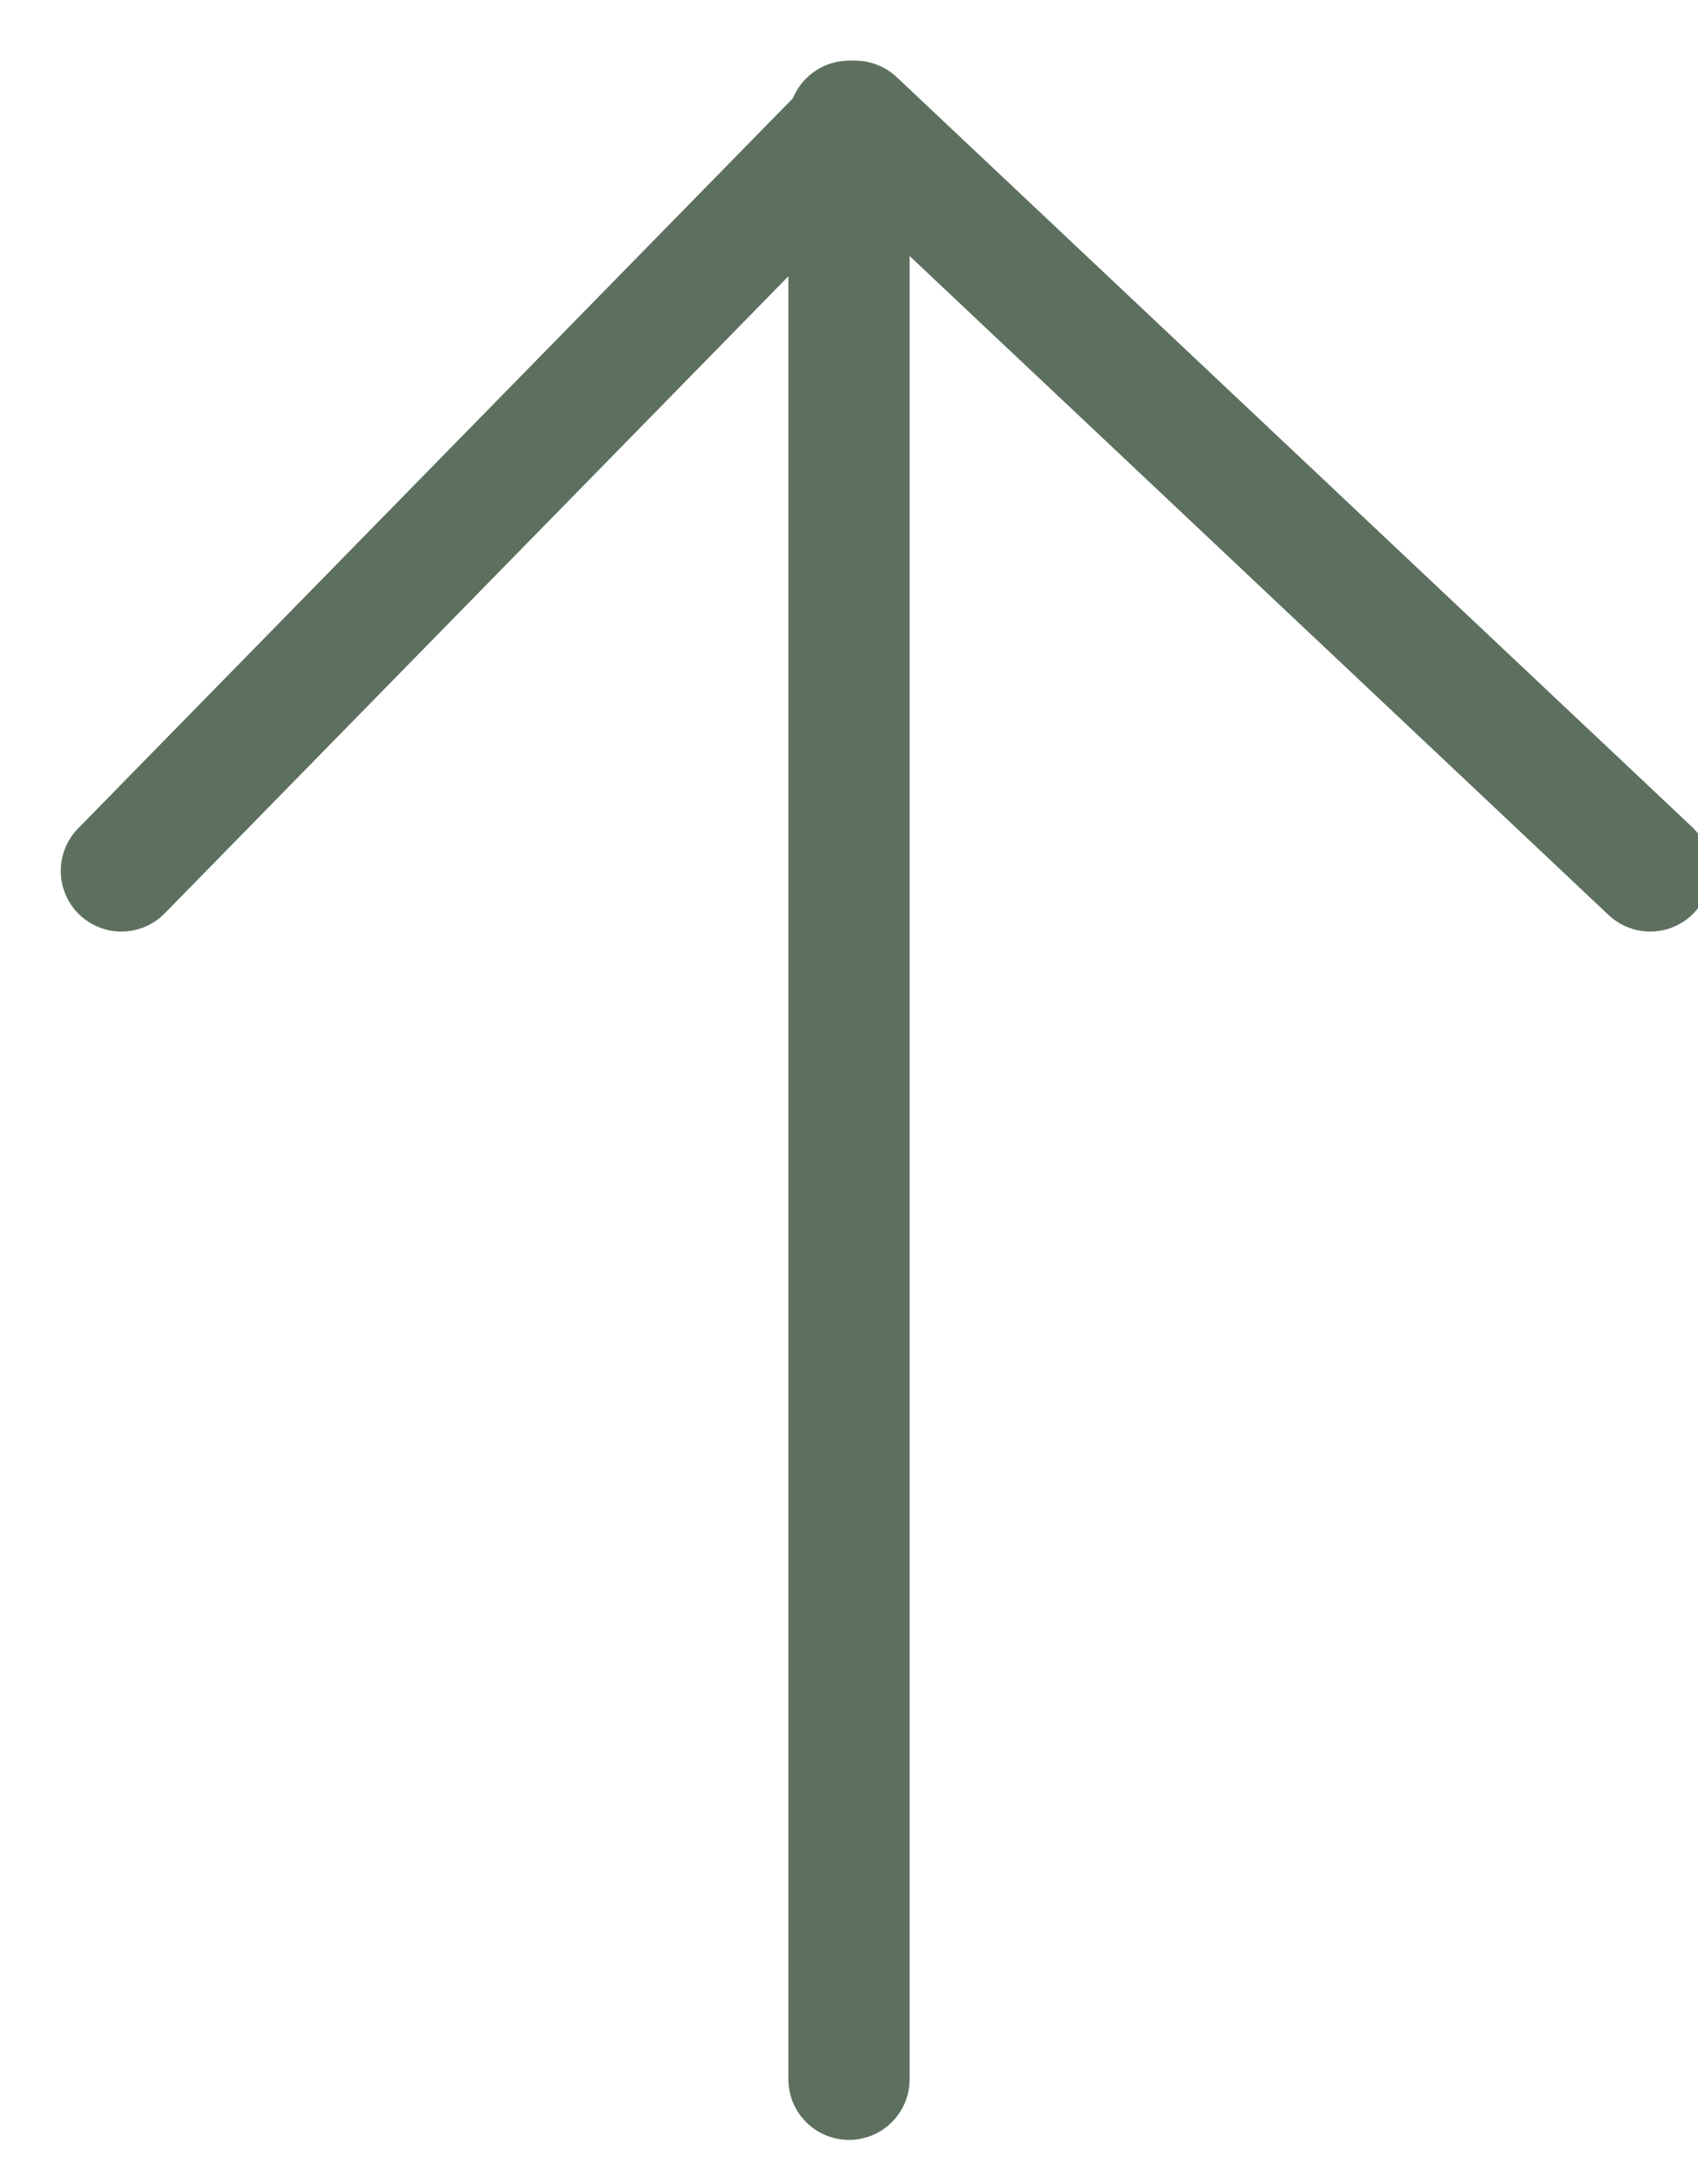 <?xml version="1.0" encoding="UTF-8"?>
<svg width="14px" height="18px" viewBox="0 0 14 18" version="1.1" xmlns="http://www.w3.org/2000/svg" xmlns:xlink="http://www.w3.org/1999/xlink">
    <!-- Generator: Sketch 52.2 (67145) - http://www.bohemiancoding.com/sketch -->
    <title>Arrow/Up</title>
    <desc>Created with Sketch.</desc>
    <g id="Symbols" stroke="none" stroke-width="1" fill="none" fill-rule="evenodd" stroke-linecap="round" stroke-linejoin="round">
        <g id="Quote-Bar/IBM" transform="translate(-722, -111)" stroke="#5D705F">
            <g id="Quote-Bar-IBM-V2">
                <g id="Version-B-Quote-Bar-Default">
                    <g id="Group-21" transform="translate(573, 103)">
                        <g id="Arrow/Up" transform="translate(150, 9)">
                            <g id="Group-20">
                                <path d="M6,16.135 L6,0" id="Stroke-7"></path>
                                <polyline id="Stroke-9" transform="translate(6.303, 3.088) rotate(-90) translate(-6.303, -3.088) " points="3.214 -3.214 9.391 2.836 3.214 9.391"></polyline>
                            </g>
                        </g>
                    </g>
                </g>
            </g>
        </g>
    </g>
</svg>